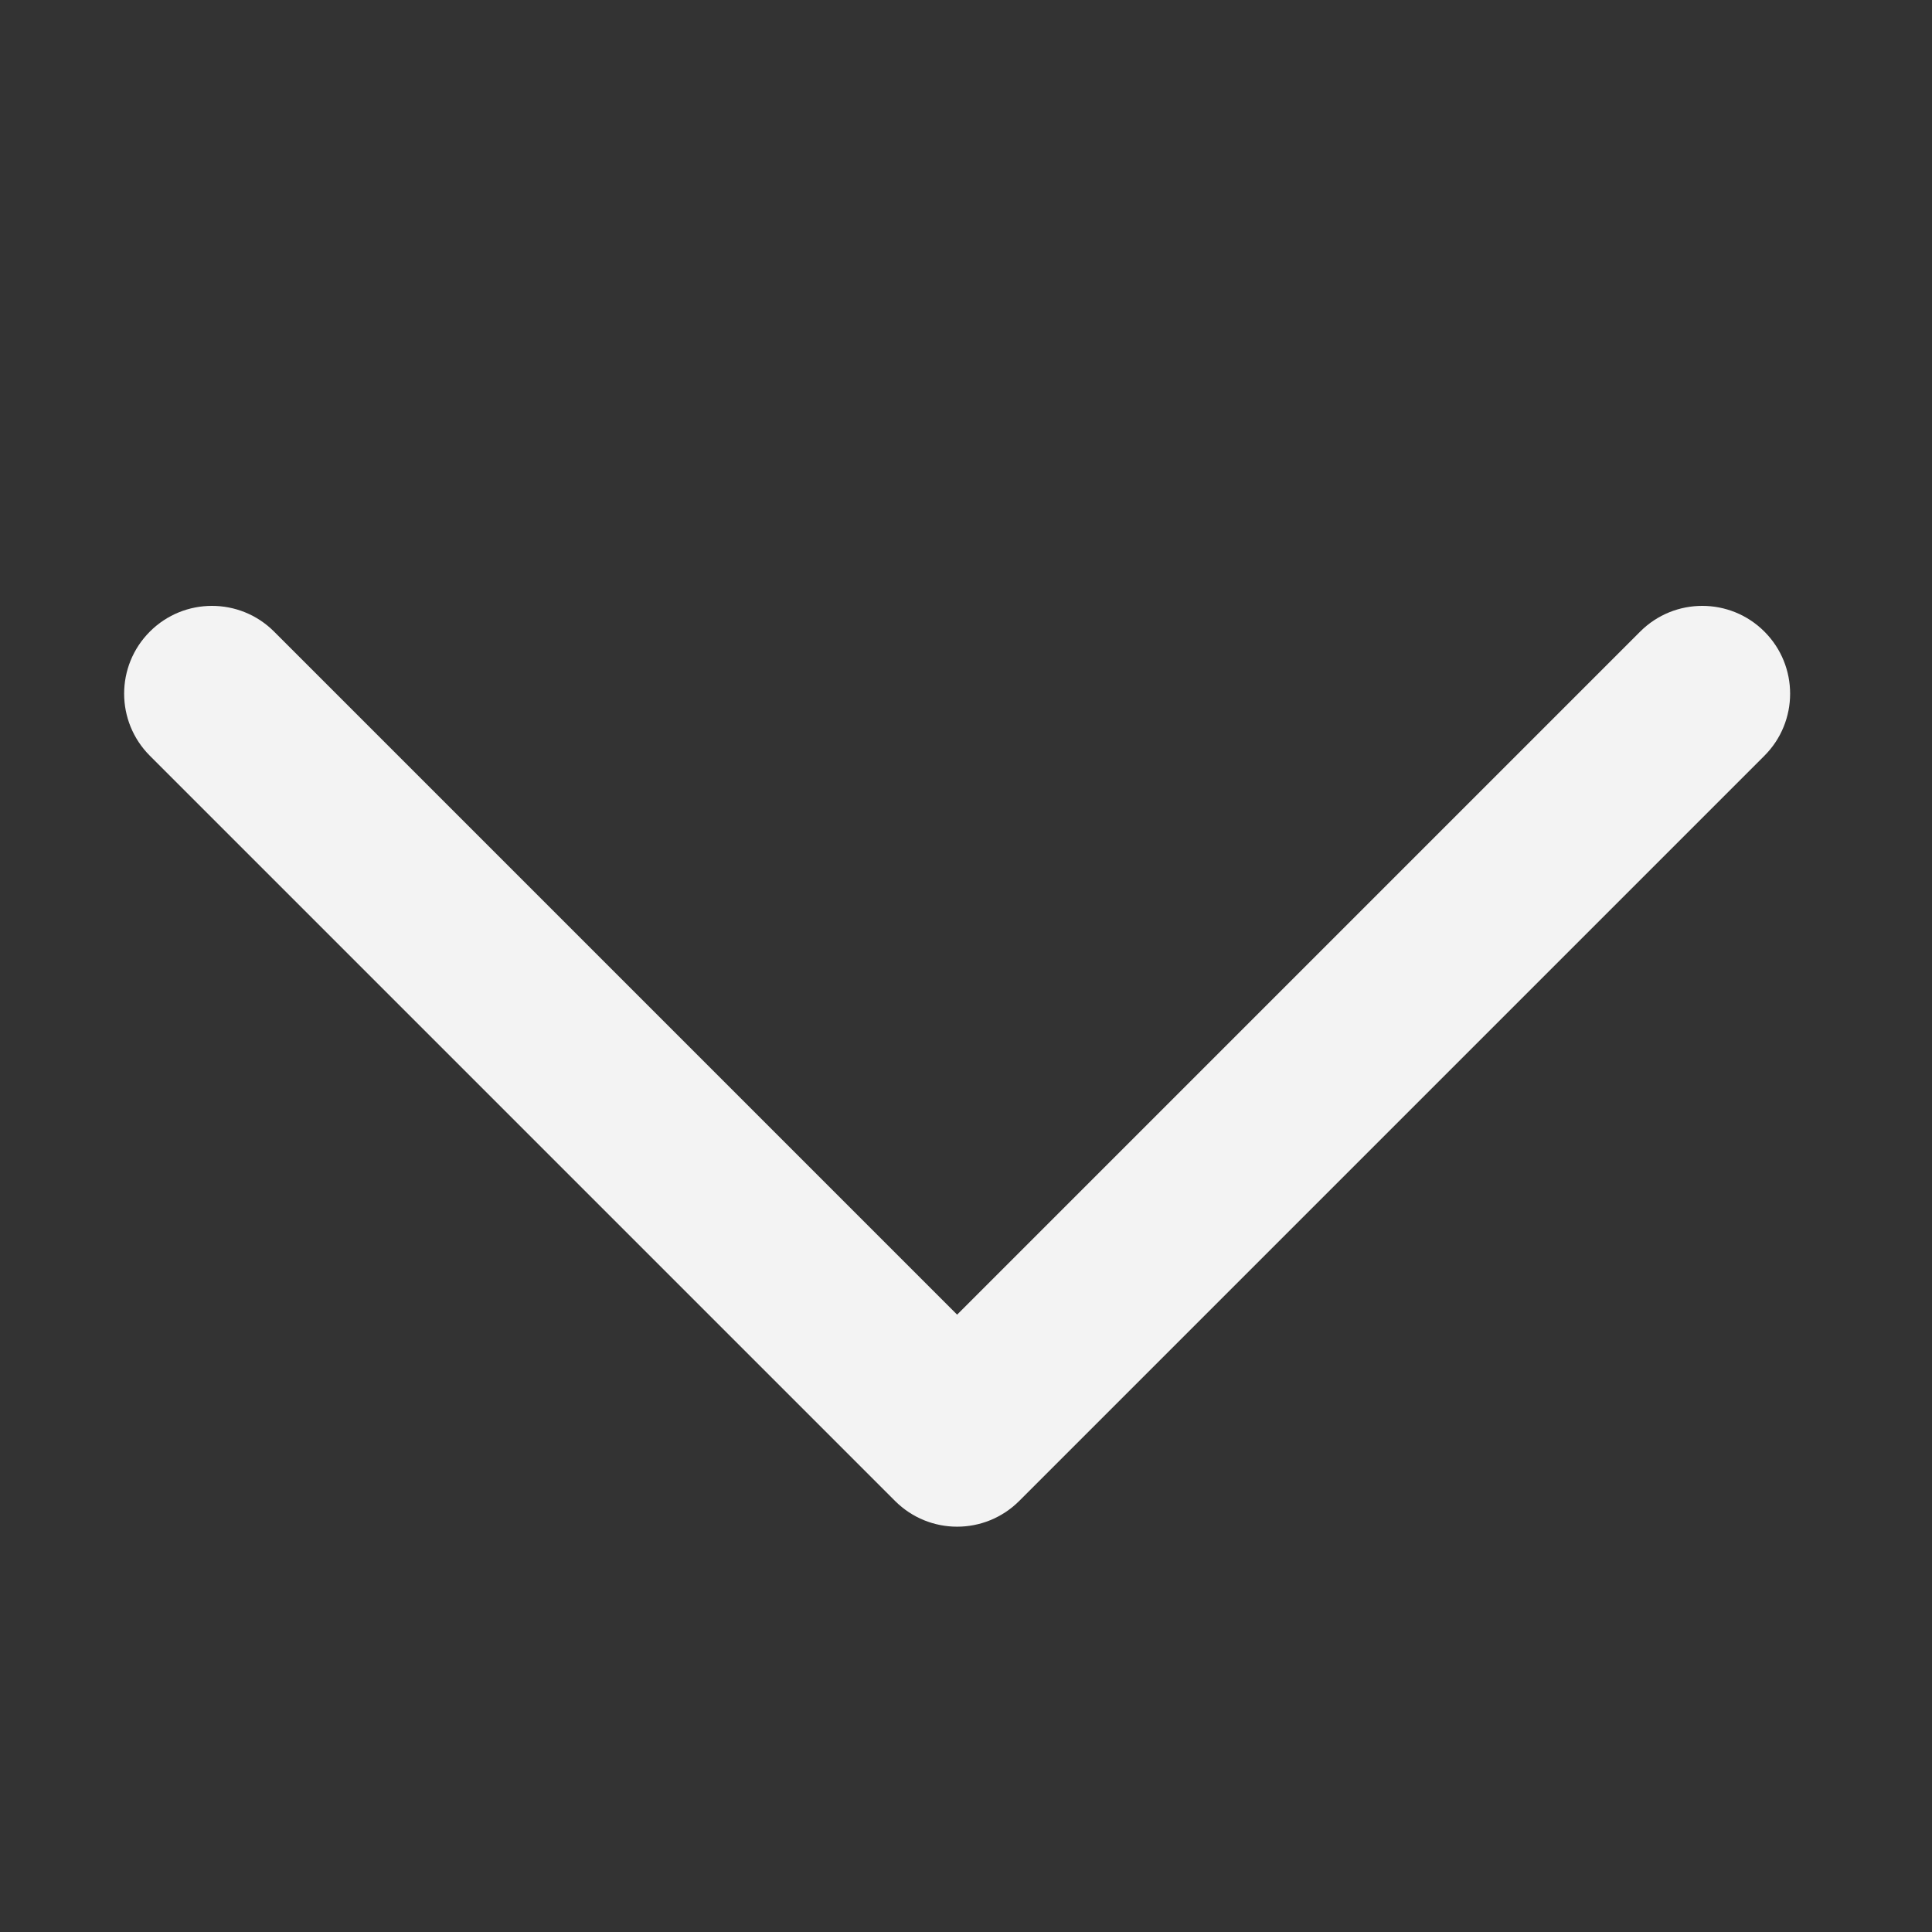 <?xml version="1.0" encoding="UTF-8"?>
<svg width="22px" height="22px" viewBox="0 0 22 22" version="1.1" xmlns="http://www.w3.org/2000/svg" xmlns:xlink="http://www.w3.org/1999/xlink">
    <rect x="0" y="0" width="22" height="22" fill="#333333" stroke="none"/>
    <!-- Generator: Sketch 49.3 (51167) - http://www.bohemiancoding.com/sketch -->
    <g id="icons/i-arrow-down--blue" stroke="none" stroke-width="1" fill="none" fill-rule="evenodd">
        <path d="M15.899,12.899 L15.899,1.899 C15.899,1.347 16.347,0.899 16.899,0.899 C17.452,0.899 17.899,1.347 17.899,1.899 L17.899,13.899 C17.899,14.452 17.452,14.899 16.899,14.899 L4.899,14.899 C4.347,14.899 3.899,14.452 3.899,13.899 C3.899,13.347 4.347,12.899 4.899,12.899 L15.899,12.899 Z" id="Combined-Shape" fill="#F3F3F3" transform="translate(10.899, 7.899) rotate(45) translate(-10.899, -7.899) "></path>
    </g>
</svg>
